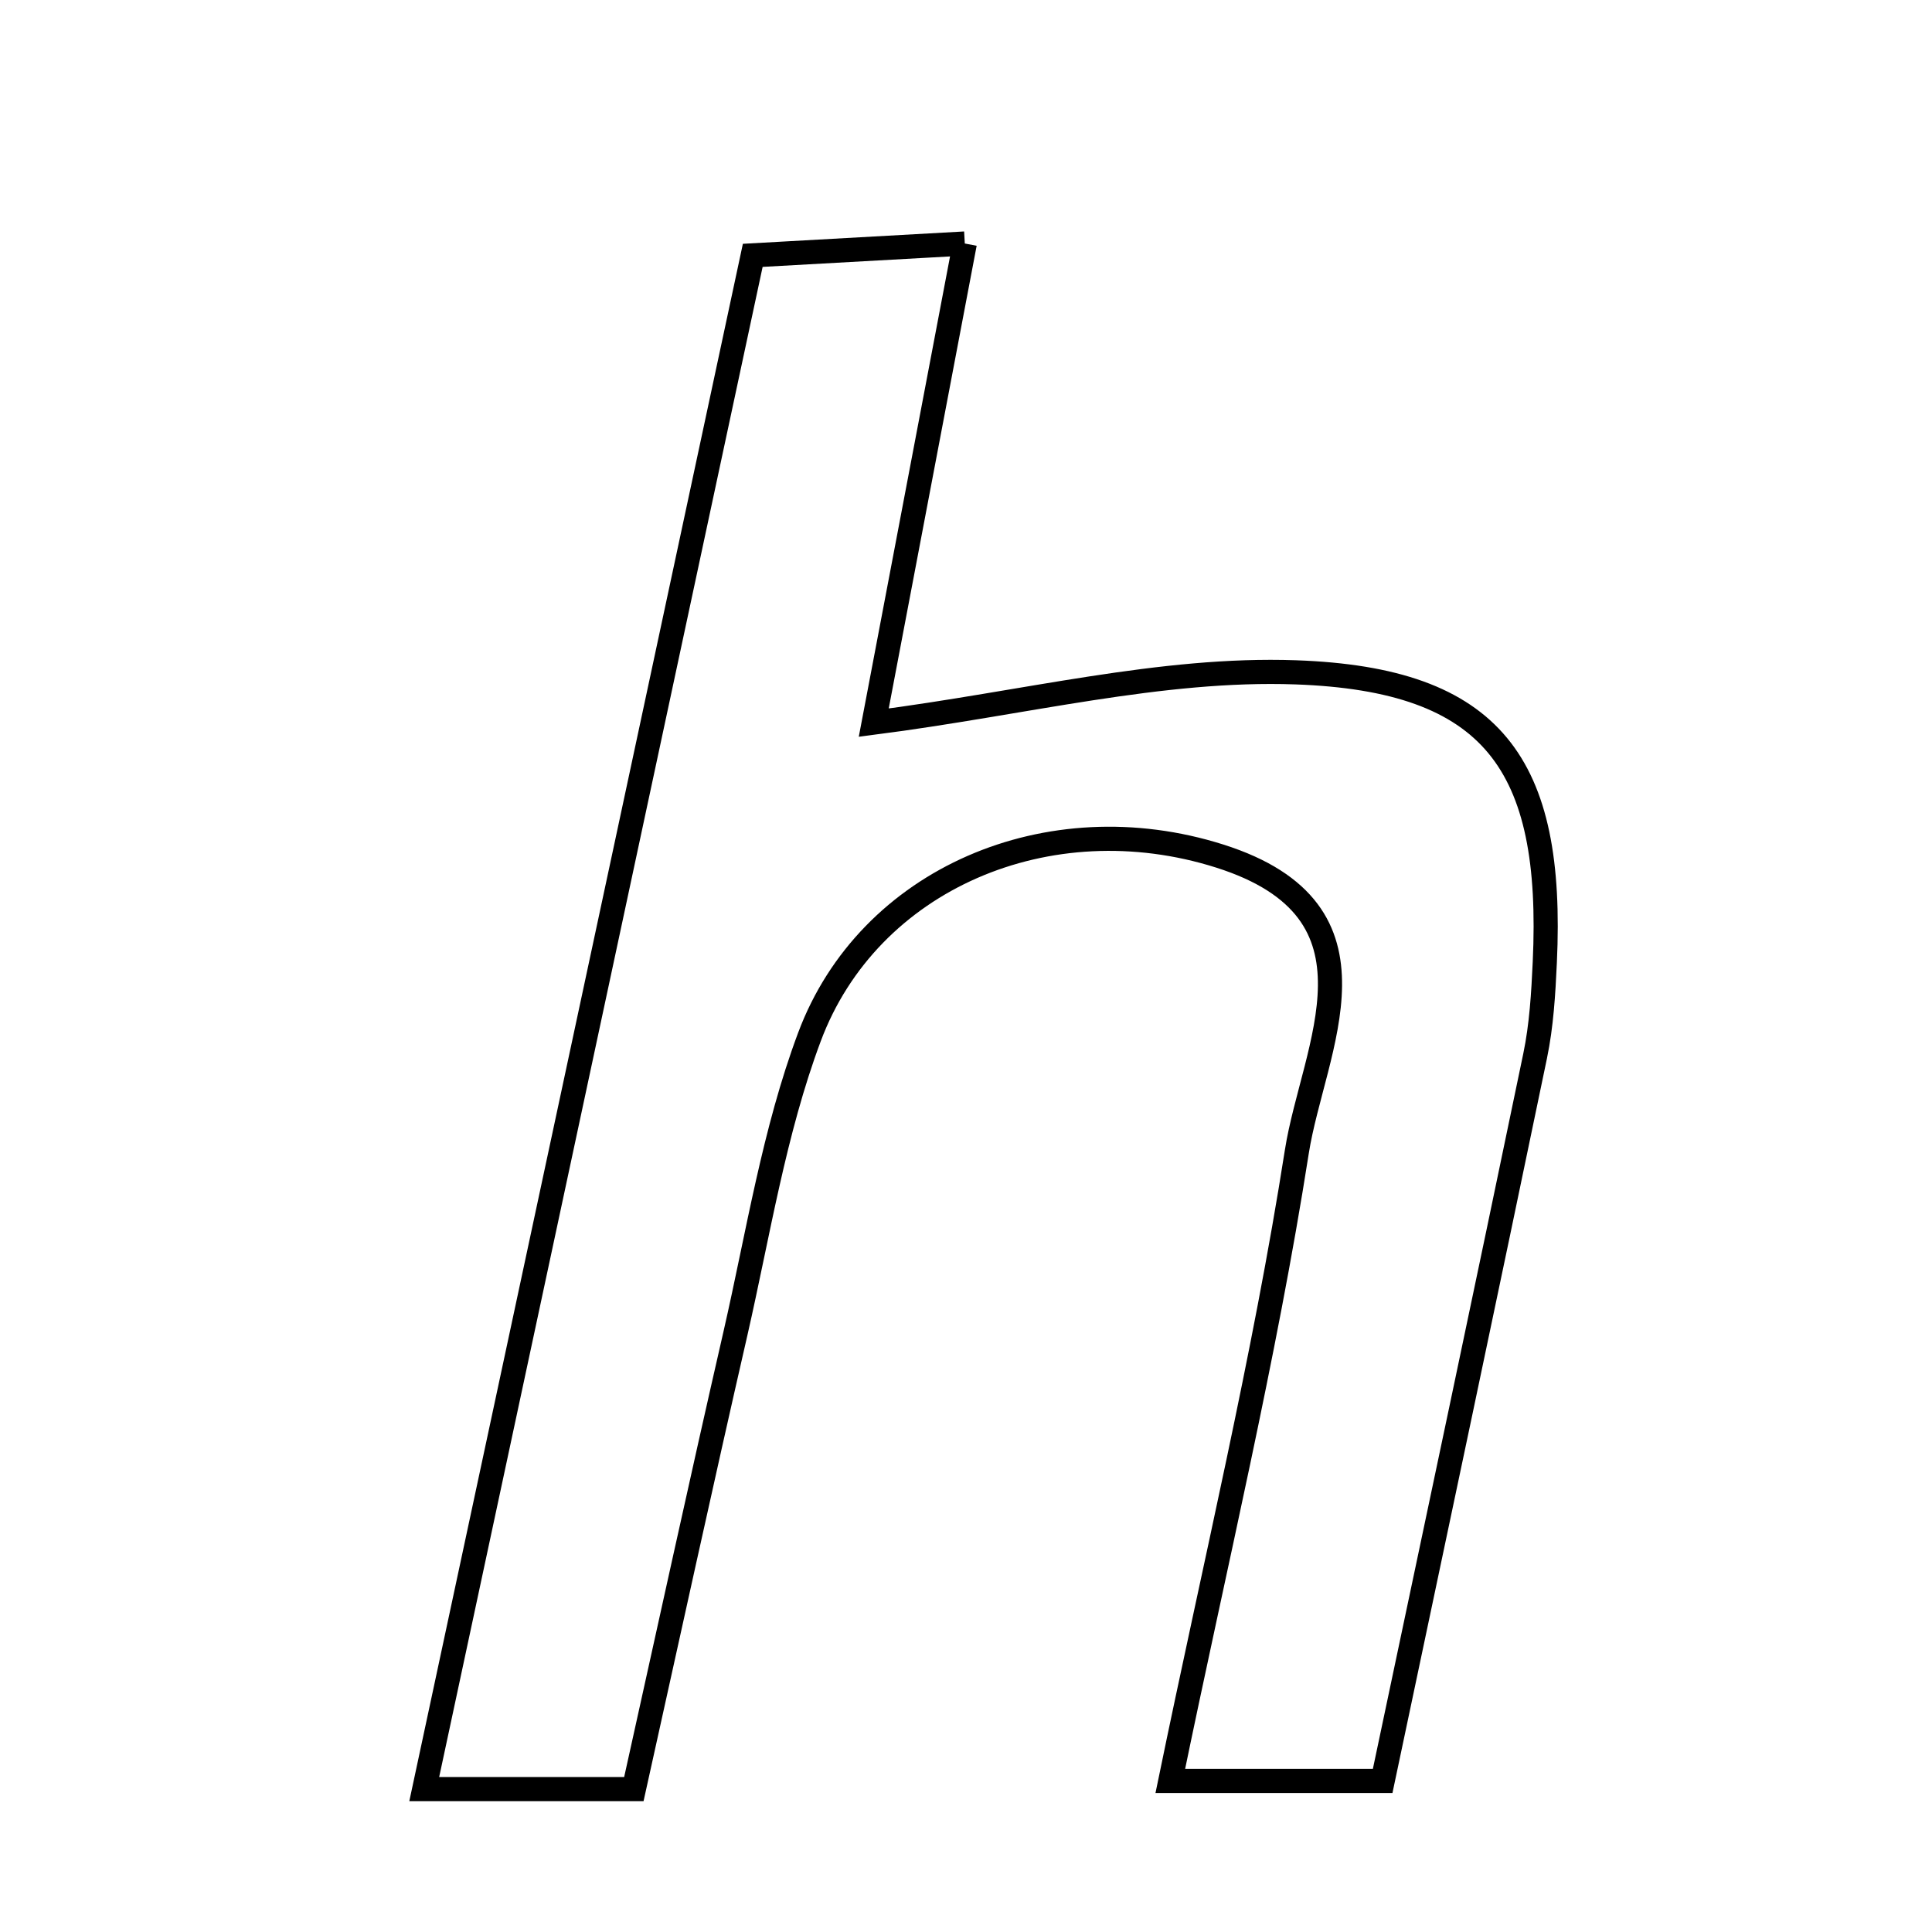 <svg xmlns="http://www.w3.org/2000/svg" viewBox="0.0 0.0 24.0 24.0" height="200px" width="200px"><path fill="none" stroke="black" stroke-width=".3" stroke-opacity="1.0"  filling="0" d="M11.985 3.025 C11.568 5.219 11.197 7.17 10.854 8.977 C12.734 8.734 14.424 8.293 16.096 8.352 C18.547 8.439 19.305 9.491 19.19 11.955 C19.172 12.344 19.149 12.737 19.07 13.117 C18.459 16.062 17.834 19.005 17.176 22.123 C16.341 22.123 15.534 22.123 14.538 22.123 C15.095 19.418 15.707 16.878 16.11 14.305 C16.312 13.021 17.325 11.323 15.151 10.634 C13.025 9.961 10.789 10.918 10.055 12.882 C9.616 14.056 9.419 15.324 9.138 16.555 C8.707 18.435 8.297 20.32 7.874 22.225 C7.028 22.225 6.372 22.225 5.27 22.225 C6.659 15.74 7.981 9.57 9.351 3.172 C10.169 3.126 10.981 3.081 11.985 3.025"></path></svg>